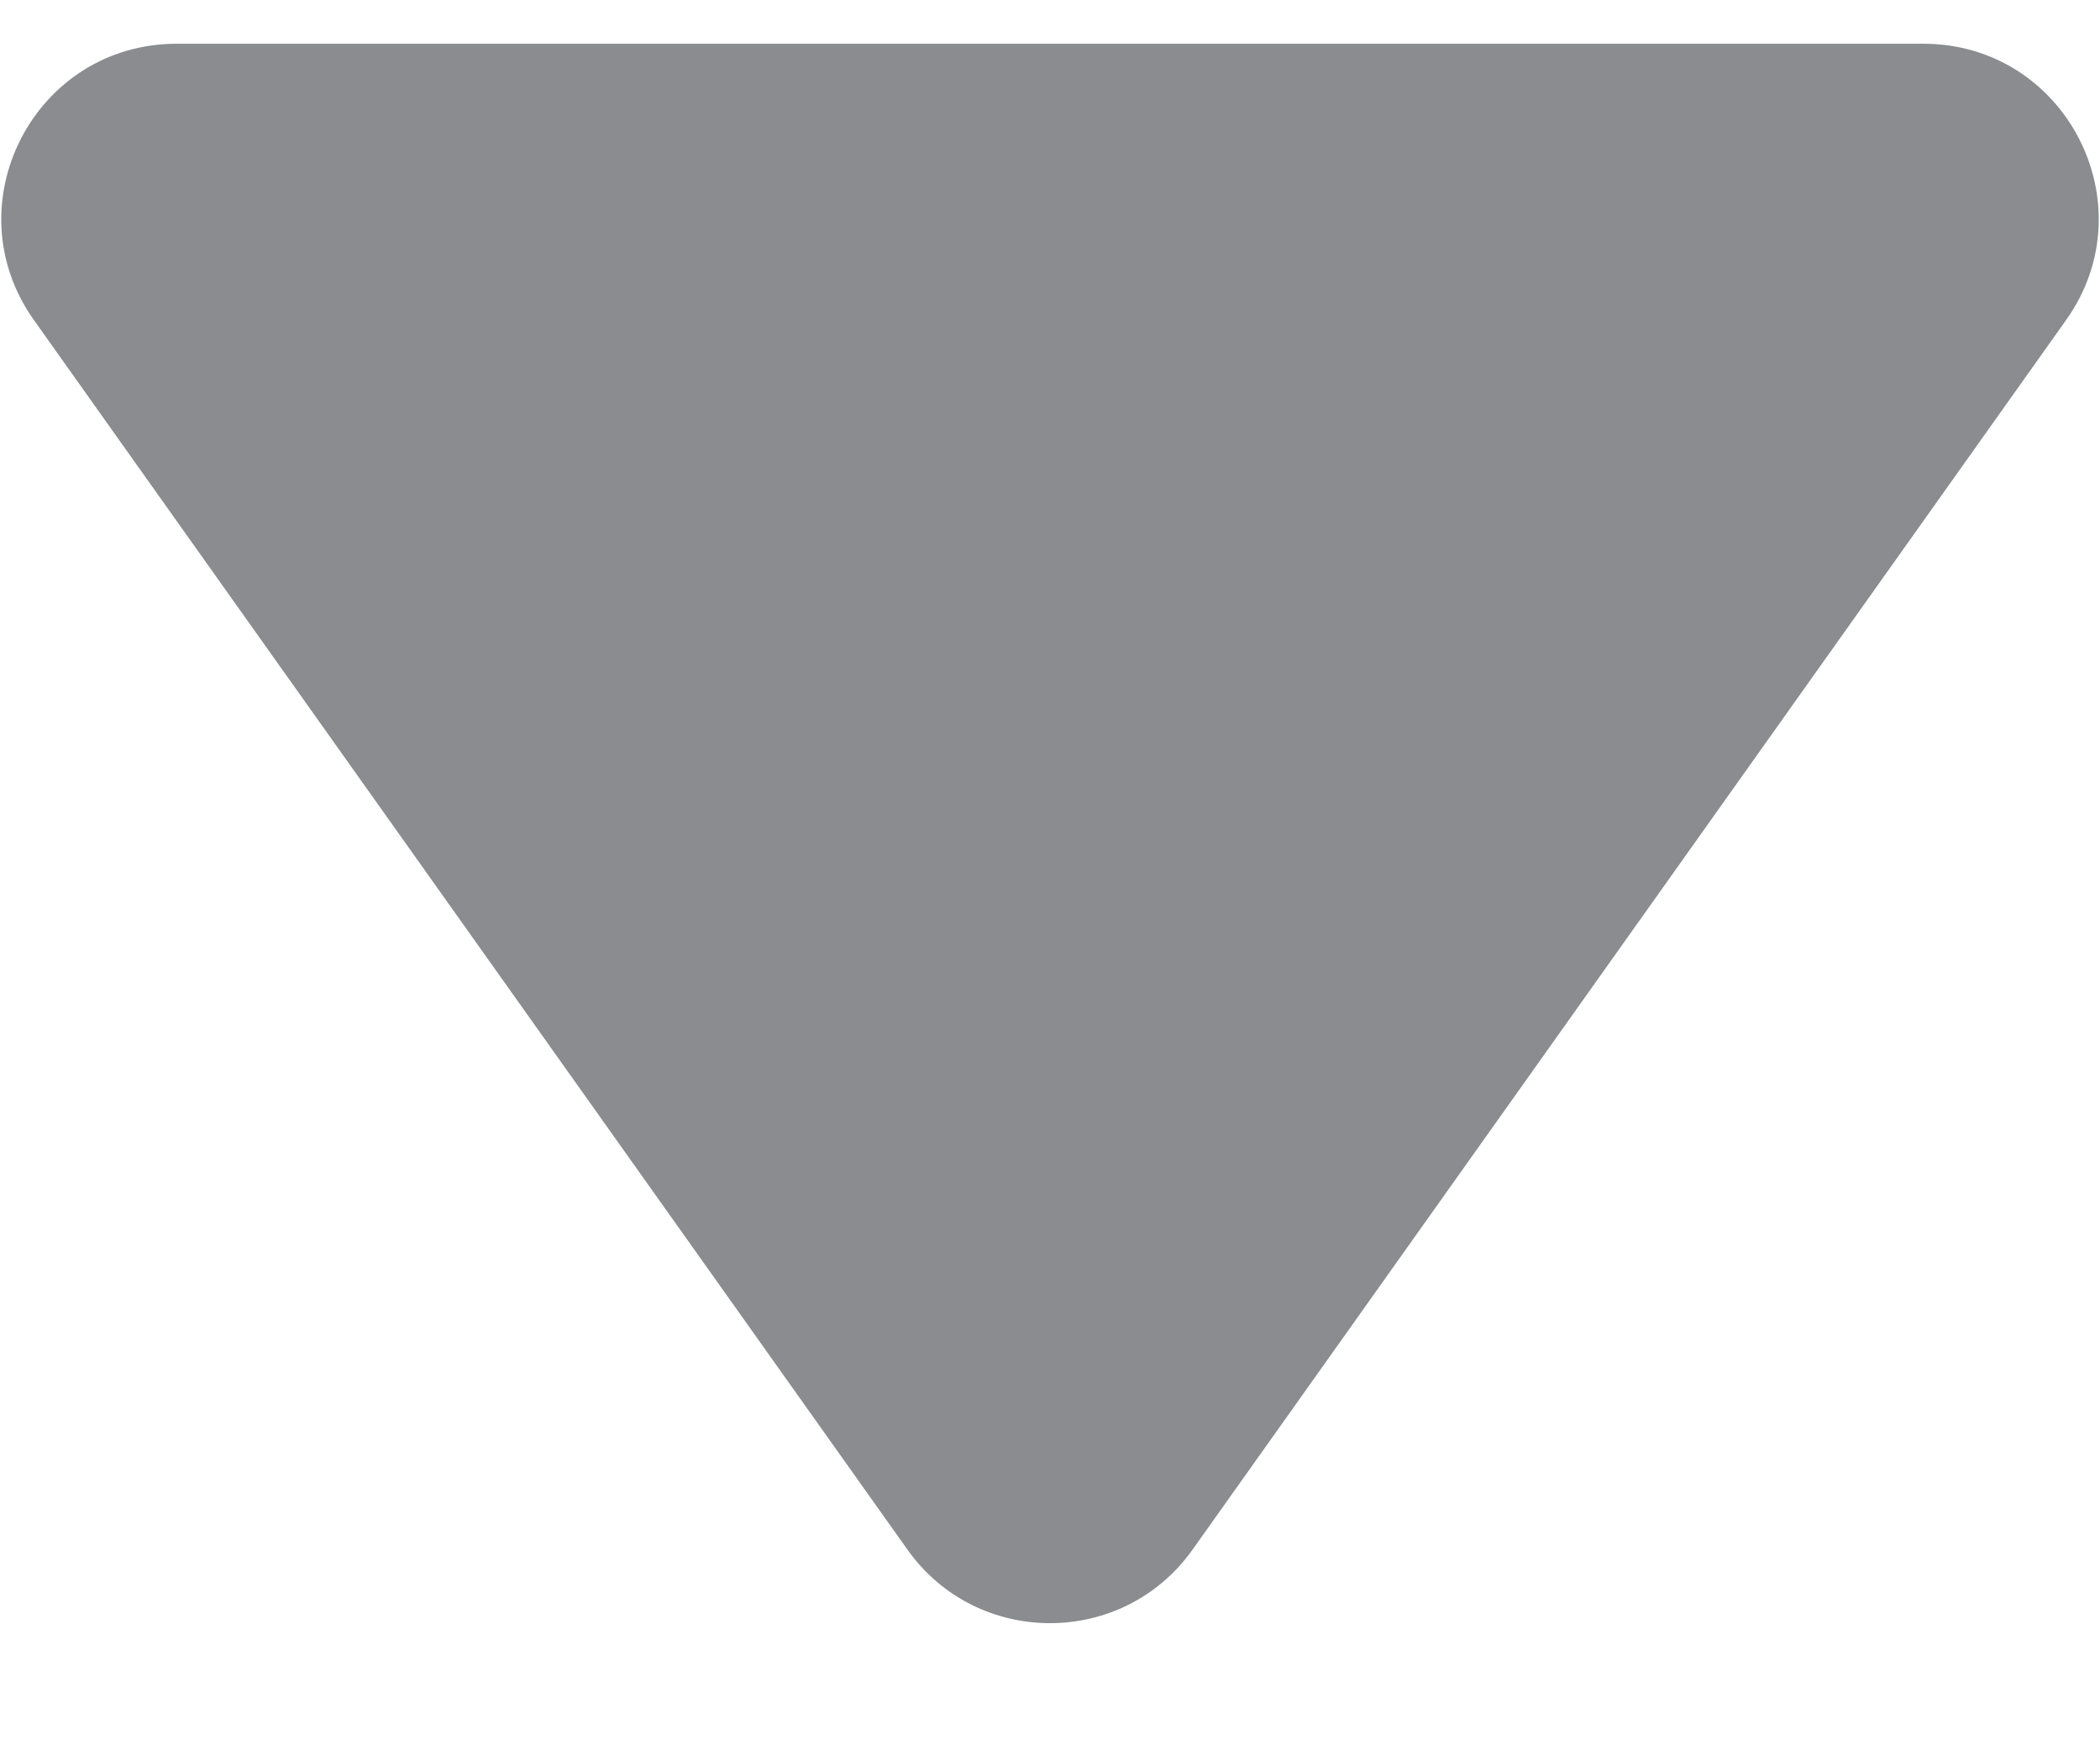<svg width="12" height="10" viewBox="0 0 12 10" fill="none" xmlns="http://www.w3.org/2000/svg">
<path d="M6.815 8.853C6.417 9.414 5.583 9.414 5.185 8.853L0.194 1.829C-0.277 1.167 0.197 0.25 1.009 0.25L10.991 0.25C11.803 0.25 12.277 1.167 11.806 1.829L6.815 8.853Z" fill="#8A8C8F"/>
</svg>
